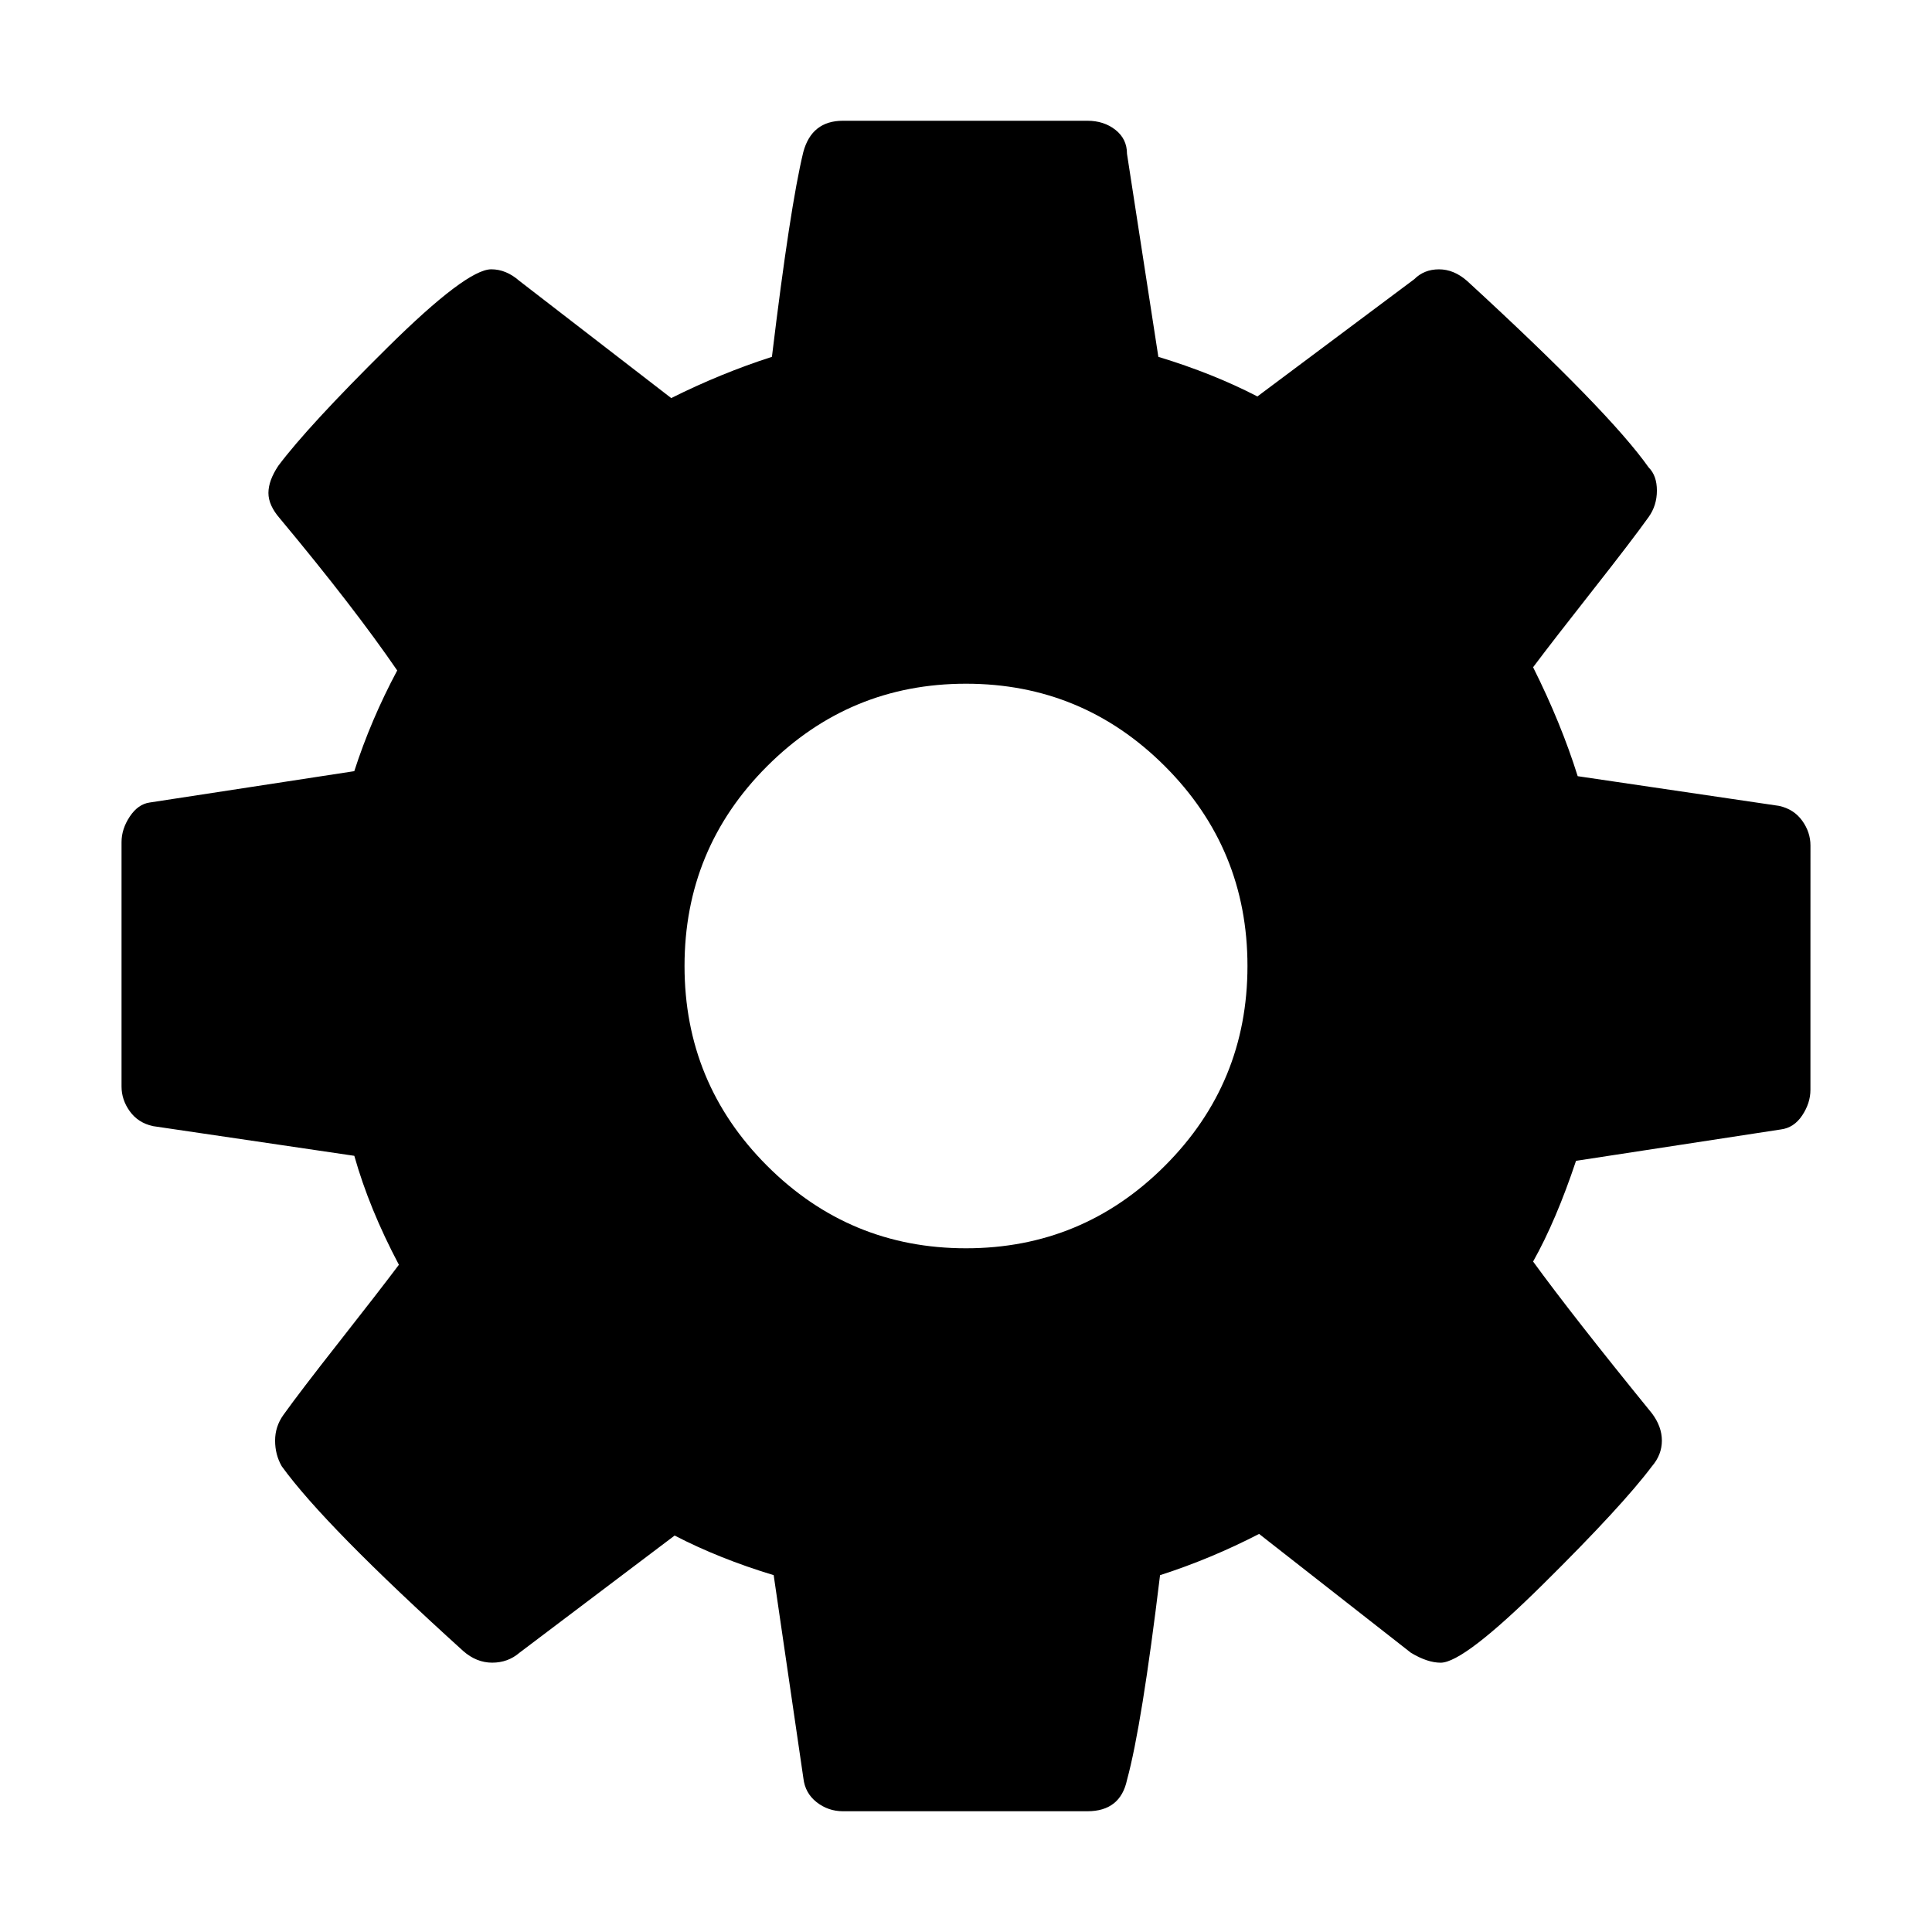 <?xml version="1.0" encoding="utf-8"?>
<!-- Generator: Adobe Illustrator 15.0.0, SVG Export Plug-In  -->
<!DOCTYPE svg PUBLIC "-//W3C//DTD SVG 1.1//EN" "http://www.w3.org/Graphics/SVG/1.1/DTD/svg11.dtd">
<svg version="1.1"
	 xmlns="http://www.w3.org/2000/svg" xmlns:xlink="http://www.w3.org/1999/xlink" xmlns:a="http://ns.adobe.com/AdobeSVGViewerExtensions/3.0/"
	 x="0px" y="0px" width="64px" height="64px" viewBox="0 0 64 64" overflow="visible" enable-background="new 0 0 64 64"
	 xml:space="preserve">
<defs>
</defs>
<rect opacity="0" width="64" height="64"/>
<path display="none" d="M55.734,14.883c-0.62-0.62-1.386-0.948-2.297-0.984c-0.146,0-0.692,0-1.641,0h-1.641v-3.281
	c-0.073-1.859-0.729-3.409-1.969-4.648S45.398,4.073,43.539,4H20.461c-1.859,0.073-3.409,0.729-4.648,1.969
	s-1.877,2.789-1.914,4.648v3.281h-3.281c-0.948,0.037-1.732,0.365-2.352,0.984s-0.93,1.395-0.93,2.324s0.31,1.705,0.93,2.324
	s1.404,0.948,2.352,0.984v26.359c0.073,3.719,1.349,6.817,3.828,9.297s5.596,3.755,9.352,3.828h16.461
	c3.719-0.073,6.817-1.349,9.297-3.828s3.773-5.578,3.883-9.297V20.516c0.911-0.037,1.677-0.365,2.297-0.984s0.93-1.395,0.93-2.324
	S56.354,15.502,55.734,14.883z M25.062,46.237c0,0.613-0.218,1.138-0.652,1.572c-0.434,0.434-0.984,0.651-1.648,0.651
	s-1.214-0.218-1.648-0.651c-0.434-0.435-0.652-0.959-0.652-1.572V24.482c0-0.665,0.218-1.213,0.652-1.648
	c0.434-0.435,0.984-0.651,1.648-0.651s1.214,0.217,1.648,0.651c0.434,0.435,0.652,0.984,0.652,1.648V46.237z M34.339,46.237
	c-0.051,0.613-0.295,1.138-0.729,1.572c-0.435,0.434-0.971,0.651-1.61,0.651c-0.639,0-1.176-0.218-1.61-0.651
	c-0.434-0.435-0.678-0.959-0.729-1.572V24.482c0.051-0.665,0.294-1.213,0.729-1.648c0.434-0.435,0.984-0.651,1.648-0.651
	c0.613,0,1.137,0.217,1.572,0.651c0.434,0.435,0.678,0.984,0.729,1.648V46.237z M43.539,46.237c0,0.613-0.218,1.138-0.651,1.572
	c-0.435,0.434-0.984,0.651-1.648,0.651s-1.215-0.218-1.648-0.651c-0.435-0.435-0.652-0.959-0.652-1.572V24.482
	c0-0.665,0.218-1.213,0.652-1.648c0.434-0.435,0.984-0.651,1.648-0.651s1.214,0.217,1.648,0.651
	c0.434,0.435,0.651,0.984,0.651,1.648V46.237z M43.539,13.898H20.461v-3.281c0.984,0,4.831,0,11.539,0h11.539V13.898z"/>
<g display="none">
	<defs>
		<rect id="SVGID_1_" x="7.833" y="4" width="48.333" height="56"/>
	</defs>
	<clipPath id="SVGID_2_" display="inline">
		<use xlink:href="#SVGID_1_"  display="none" overflow="visible"/>
	</clipPath>
	<path clip-path="url(#SVGID_2_)" d="M41.963,21.609l-3.496-3.496L20.976,35.6c-2.898,2.896-2.898,7.595,0,10.493
		c2.898,2.894,7.597,2.894,10.495,0l20.988-20.988c4.83-4.824,4.83-12.654,0-17.482c-4.83-4.829-12.662-4.829-17.492,0
		L12.932,29.657c-0.013,0.017-0.033,0.029-0.046,0.042c-6.735,6.739-6.735,17.655,0,24.389c6.735,6.731,17.655,6.731,24.391,0
		c0.016-0.016,0.029-0.027,0.045-0.046l15.045-15.038l-3.5-3.496L33.822,50.547c-0.016,0.014-0.029,0.03-0.045,0.041
		c-4.796,4.797-12.6,4.797-17.395,0c-4.796-4.79-4.796-12.594,0-17.389c0.017-0.018,0.033-0.029,0.05-0.043l-0.004-0.004
		l22.039-22.035c2.891-2.895,7.598-2.895,10.492,0c2.895,2.894,2.895,7.602,0,10.491L27.971,42.593c-0.967,0.968-2.532,0.968-3.5,0
		c-0.963-0.964-0.963-2.532,0-3.497L41.963,21.609z M41.963,21.609"/>
</g>
<path display="none" d="M56.254,46.055c-2.497,4.284-5.897,7.675-10.199,10.172S37.067,59.973,32,59.973s-9.752-1.249-14.055-3.746
	s-7.702-5.888-10.199-10.172S4,37.086,4,32s1.249-9.771,3.746-14.055s5.897-7.674,10.199-10.172S26.933,4.027,32,4.027
	s9.753,1.249,14.055,3.746s7.702,5.888,10.199,10.172S60,26.905,60,31.973C60,37.077,58.751,41.771,56.254,46.055z M48.352,31.973
	v-2.297c0-0.62-0.237-1.167-0.711-1.641S46.62,27.324,46,27.324h-9.352v-9.352c0-0.62-0.228-1.158-0.684-1.613
	s-0.993-0.684-1.613-0.684h-4.703c-0.62,0-1.157,0.228-1.613,0.684s-0.684,0.994-0.684,1.613v9.352H18
	c-0.62,0-1.167,0.228-1.641,0.684s-0.711,1.012-0.711,1.668v4.648c0,0.619,0.237,1.166,0.711,1.641
	c0.474,0.474,1.021,0.711,1.641,0.711h9.352v9.297c0,0.656,0.228,1.212,0.684,1.668s0.993,0.684,1.613,0.684h4.703
	c0.62,0,1.157-0.228,1.613-0.684s0.684-1.012,0.684-1.668v-9.297H46c0.62,0,1.167-0.228,1.641-0.684
	c0.474-0.455,0.711-1.012,0.711-1.668C48.352,34.143,48.352,33.357,48.352,31.973z"/>
<path display="none" d="M51.773,27.705v2.406H27c-1.896,0-3.865,0.474-5.906,1.422c-2.042,0.948-3.664,2.133-4.867,3.555
	L6.055,47.064L6,17.697c0-1.823,0.656-3.391,1.969-4.703s2.88-1.969,4.703-1.969h9.516c1.859,0,3.436,0.656,4.73,1.969
	c1.294,1.312,1.96,2.88,1.996,4.703v0.984h16.188c1.823,0,3.391,0.656,4.703,1.969s1.969,2.88,1.969,4.703
	C51.773,25.536,51.773,26.319,51.773,27.705z M61.07,37.549l-10.008,11.81c-0.839,1.021-2.032,1.887-3.582,2.598
	s-2.98,1.049-4.293,1.012h-32.43c-0.656,0.037-1.249-0.082-1.777-0.355S8.188,51.901,8.188,51.3s0.31-1.248,0.93-1.941l10.008-11.81
	c0.838-1.021,2.033-1.878,3.582-2.57c1.549-0.693,2.98-1.039,4.293-1.039h32.43c0.656,0,1.249,0.127,1.777,0.383
	C61.735,34.577,62,34.996,62,35.58C62,36.199,61.69,36.855,61.07,37.549z"/>
<path d="M59.973,32.055v4.047c0,0.292-0.091,0.574-0.273,0.848s-0.419,0.429-0.711,0.465l-6.781,1.039
	c-0.438,1.312-0.911,2.425-1.422,3.336c0.875,1.203,2.188,2.88,3.938,5.031c0.219,0.292,0.328,0.593,0.328,0.902
	s-0.109,0.593-0.328,0.848c-0.656,0.875-1.859,2.179-3.609,3.91s-2.88,2.598-3.391,2.598c-0.292,0-0.62-0.109-0.984-0.328
	l-5.031-3.938c-1.058,0.547-2.151,1.003-3.281,1.367c-0.401,3.317-0.766,5.578-1.094,6.781C37.187,59.653,36.749,60,36.02,60h-8.094
	c-0.328,0-0.62-0.101-0.875-0.301s-0.401-0.465-0.438-0.793l-0.984-6.727c-1.203-0.364-2.297-0.802-3.281-1.312l-5.141,3.883
	c-0.255,0.219-0.556,0.328-0.902,0.328s-0.666-0.128-0.957-0.383c-3.062-2.771-5.068-4.812-6.016-6.125
	c-0.146-0.255-0.219-0.538-0.219-0.848s0.091-0.593,0.273-0.848c0.365-0.511,0.984-1.321,1.859-2.434s1.531-1.96,1.969-2.543
	c-0.656-1.239-1.148-2.442-1.477-3.609l-6.672-0.984c-0.328-0.073-0.583-0.237-0.766-0.492s-0.273-0.528-0.273-0.82v-8.094
	c0-0.292,0.091-0.574,0.273-0.848s0.401-0.428,0.656-0.465l6.781-1.039c0.365-1.13,0.838-2.242,1.422-3.336
	c-0.948-1.385-2.242-3.062-3.883-5.031c-0.255-0.292-0.383-0.574-0.383-0.848s0.109-0.574,0.328-0.902
	c0.656-0.875,1.859-2.178,3.609-3.91s2.898-2.598,3.445-2.598c0.328,0,0.638,0.127,0.93,0.383l5.031,3.883
	c1.094-0.547,2.206-1.002,3.336-1.367c0.401-3.318,0.747-5.578,1.039-6.781C26.796,4.346,27.233,4,27.926,4h8.094
	c0.364,0,0.675,0.1,0.93,0.301s0.383,0.465,0.383,0.793l1.039,6.727c1.203,0.365,2.297,0.802,3.281,1.312l5.195-3.883
	c0.219-0.219,0.492-0.328,0.82-0.328s0.638,0.127,0.93,0.383c3.136,2.88,5.141,4.94,6.016,6.18c0.183,0.182,0.273,0.438,0.273,0.766
	s-0.091,0.62-0.273,0.875c-0.364,0.51-0.984,1.322-1.859,2.434s-1.531,1.959-1.969,2.543c0.62,1.24,1.112,2.443,1.477,3.609
	l6.672,0.984c0.328,0.073,0.583,0.237,0.766,0.492s0.273,0.529,0.273,0.82C59.973,28.373,59.973,29.721,59.973,32.055z
	 M38.59,25.383c-1.823-1.823-4.02-2.734-6.59-2.734s-4.767,0.912-6.59,2.734c-1.823,1.823-2.734,4.029-2.734,6.617
	c0,2.588,0.912,4.794,2.734,6.617c1.823,1.823,4.02,2.734,6.59,2.734s4.767-0.911,6.59-2.734s2.734-4.029,2.734-6.617
	C41.324,29.412,40.413,27.206,38.59,25.383z"/>
<path display="none" d="M50.758,42.145c-0.419,0.419-0.921,0.629-1.504,0.629H34.816l-1.75,16.242
	c-0.036,0.292-0.155,0.528-0.355,0.711S32.282,60,32.027,60h-0.055c-0.583,0-0.93-0.31-1.039-0.93l-2.57-16.297H14.746
	c-0.583,0-1.084-0.21-1.504-0.629s-0.629-0.921-0.629-1.504c0-2.771,0.884-5.26,2.652-7.465c1.768-2.206,3.764-3.309,5.988-3.309
	V12.641c-1.167,0-2.178-0.428-3.035-1.285s-1.285-1.869-1.285-3.035s0.428-2.178,1.285-3.035S20.087,4,21.254,4h21.492
	c1.167,0,2.179,0.428,3.035,1.285s1.285,1.869,1.285,3.035s-0.429,2.178-1.285,3.035s-1.868,1.285-3.035,1.285v17.227
	c2.224,0,4.22,1.103,5.988,3.309c1.769,2.205,2.652,4.694,2.652,7.465C51.387,41.224,51.177,41.726,50.758,42.145z M28.746,21.227
	V13.68c0-0.292-0.101-0.538-0.301-0.738s-0.456-0.301-0.766-0.301s-0.565,0.1-0.766,0.301s-0.301,0.447-0.301,0.738v15.094
	c0,0.328,0.101,0.592,0.301,0.793s0.456,0.301,0.766,0.301s0.565-0.1,0.766-0.301s0.301-0.465,0.301-0.793
	C28.746,28.154,28.746,25.638,28.746,21.227z"/>
<path display="none" d="M40.026,44.974L28.498,33.45V18.001h7.003v12.548l9.473,9.477L40.026,44.974z M32.002,4
	C16.536,4,4,16.536,4,32.002C4,47.465,16.536,60,32.002,60C47.465,60,60,47.465,60,32.002C60,16.536,47.465,4,32.002,4L32.002,4z
	 M32.002,53.002c-11.6,0-21.004-9.404-21.004-21c0-11.6,9.404-21.004,21.004-21.004c11.595,0,21,9.404,21,21.004
	C53.002,43.598,43.598,53.002,32.002,53.002L32.002,53.002z M32.002,53.002"/>
<path display="none" d="M32.002,5.762C47.465,5.762,60,15.949,60,28.514c0,12.565-12.535,22.751-27.998,22.751
	c-1.487,0-2.944-0.098-4.367-0.277c-6.016,6.016-13.193,7.092-20.136,7.25v-1.47c3.751-1.837,7.003-5.183,7.003-9.006
	c0-0.534-0.043-1.056-0.12-1.568C8.05,42.023,4,35.653,4,28.514C4,15.949,16.536,5.762,32.002,5.762L32.002,5.762z M32.002,5.762"/>
<path display="none" d="M43.867,32.002c7.532-4.776,12.634-13.958,12.634-24.503c0-1.183-0.068-2.354-0.192-3.499H7.691
	C7.564,5.146,7.499,6.316,7.499,7.499c0,10.545,5.102,19.727,12.634,24.503C12.601,36.774,7.499,45.956,7.499,56.501
	c0,1.188,0.065,2.354,0.188,3.499h48.622c0.124-1.146,0.192-2.312,0.192-3.499C56.501,45.956,51.399,36.774,43.867,32.002
	L43.867,32.002z M12.75,56.501c0-10.22,4.384-18.889,12.25-21.752V29.25c-7.865-2.862-12.25-11.531-12.25-21.751h38.5
	c0,10.22-4.384,18.89-12.249,21.751v5.499c7.865,2.863,12.249,11.532,12.249,21.752H12.75z M37.886,40.62
	c-3.918-2.222-4.136-5.106-4.136-6.857V30.25c0-1.748,0.209-4.644,4.144-6.87c2.103-1.227,3.927-3.085,5.307-5.379H20.8
	c1.384,2.298,3.204,4.157,5.315,5.383c3.918,2.222,4.135,5.106,4.135,6.853v3.512c0,1.751-0.21,4.644-4.144,6.874
	c-3.97,2.308-6.931,6.871-7.824,12.378h27.434C44.824,47.495,41.858,42.923,37.886,40.62L37.886,40.62z M37.886,40.62"/>
</svg>

